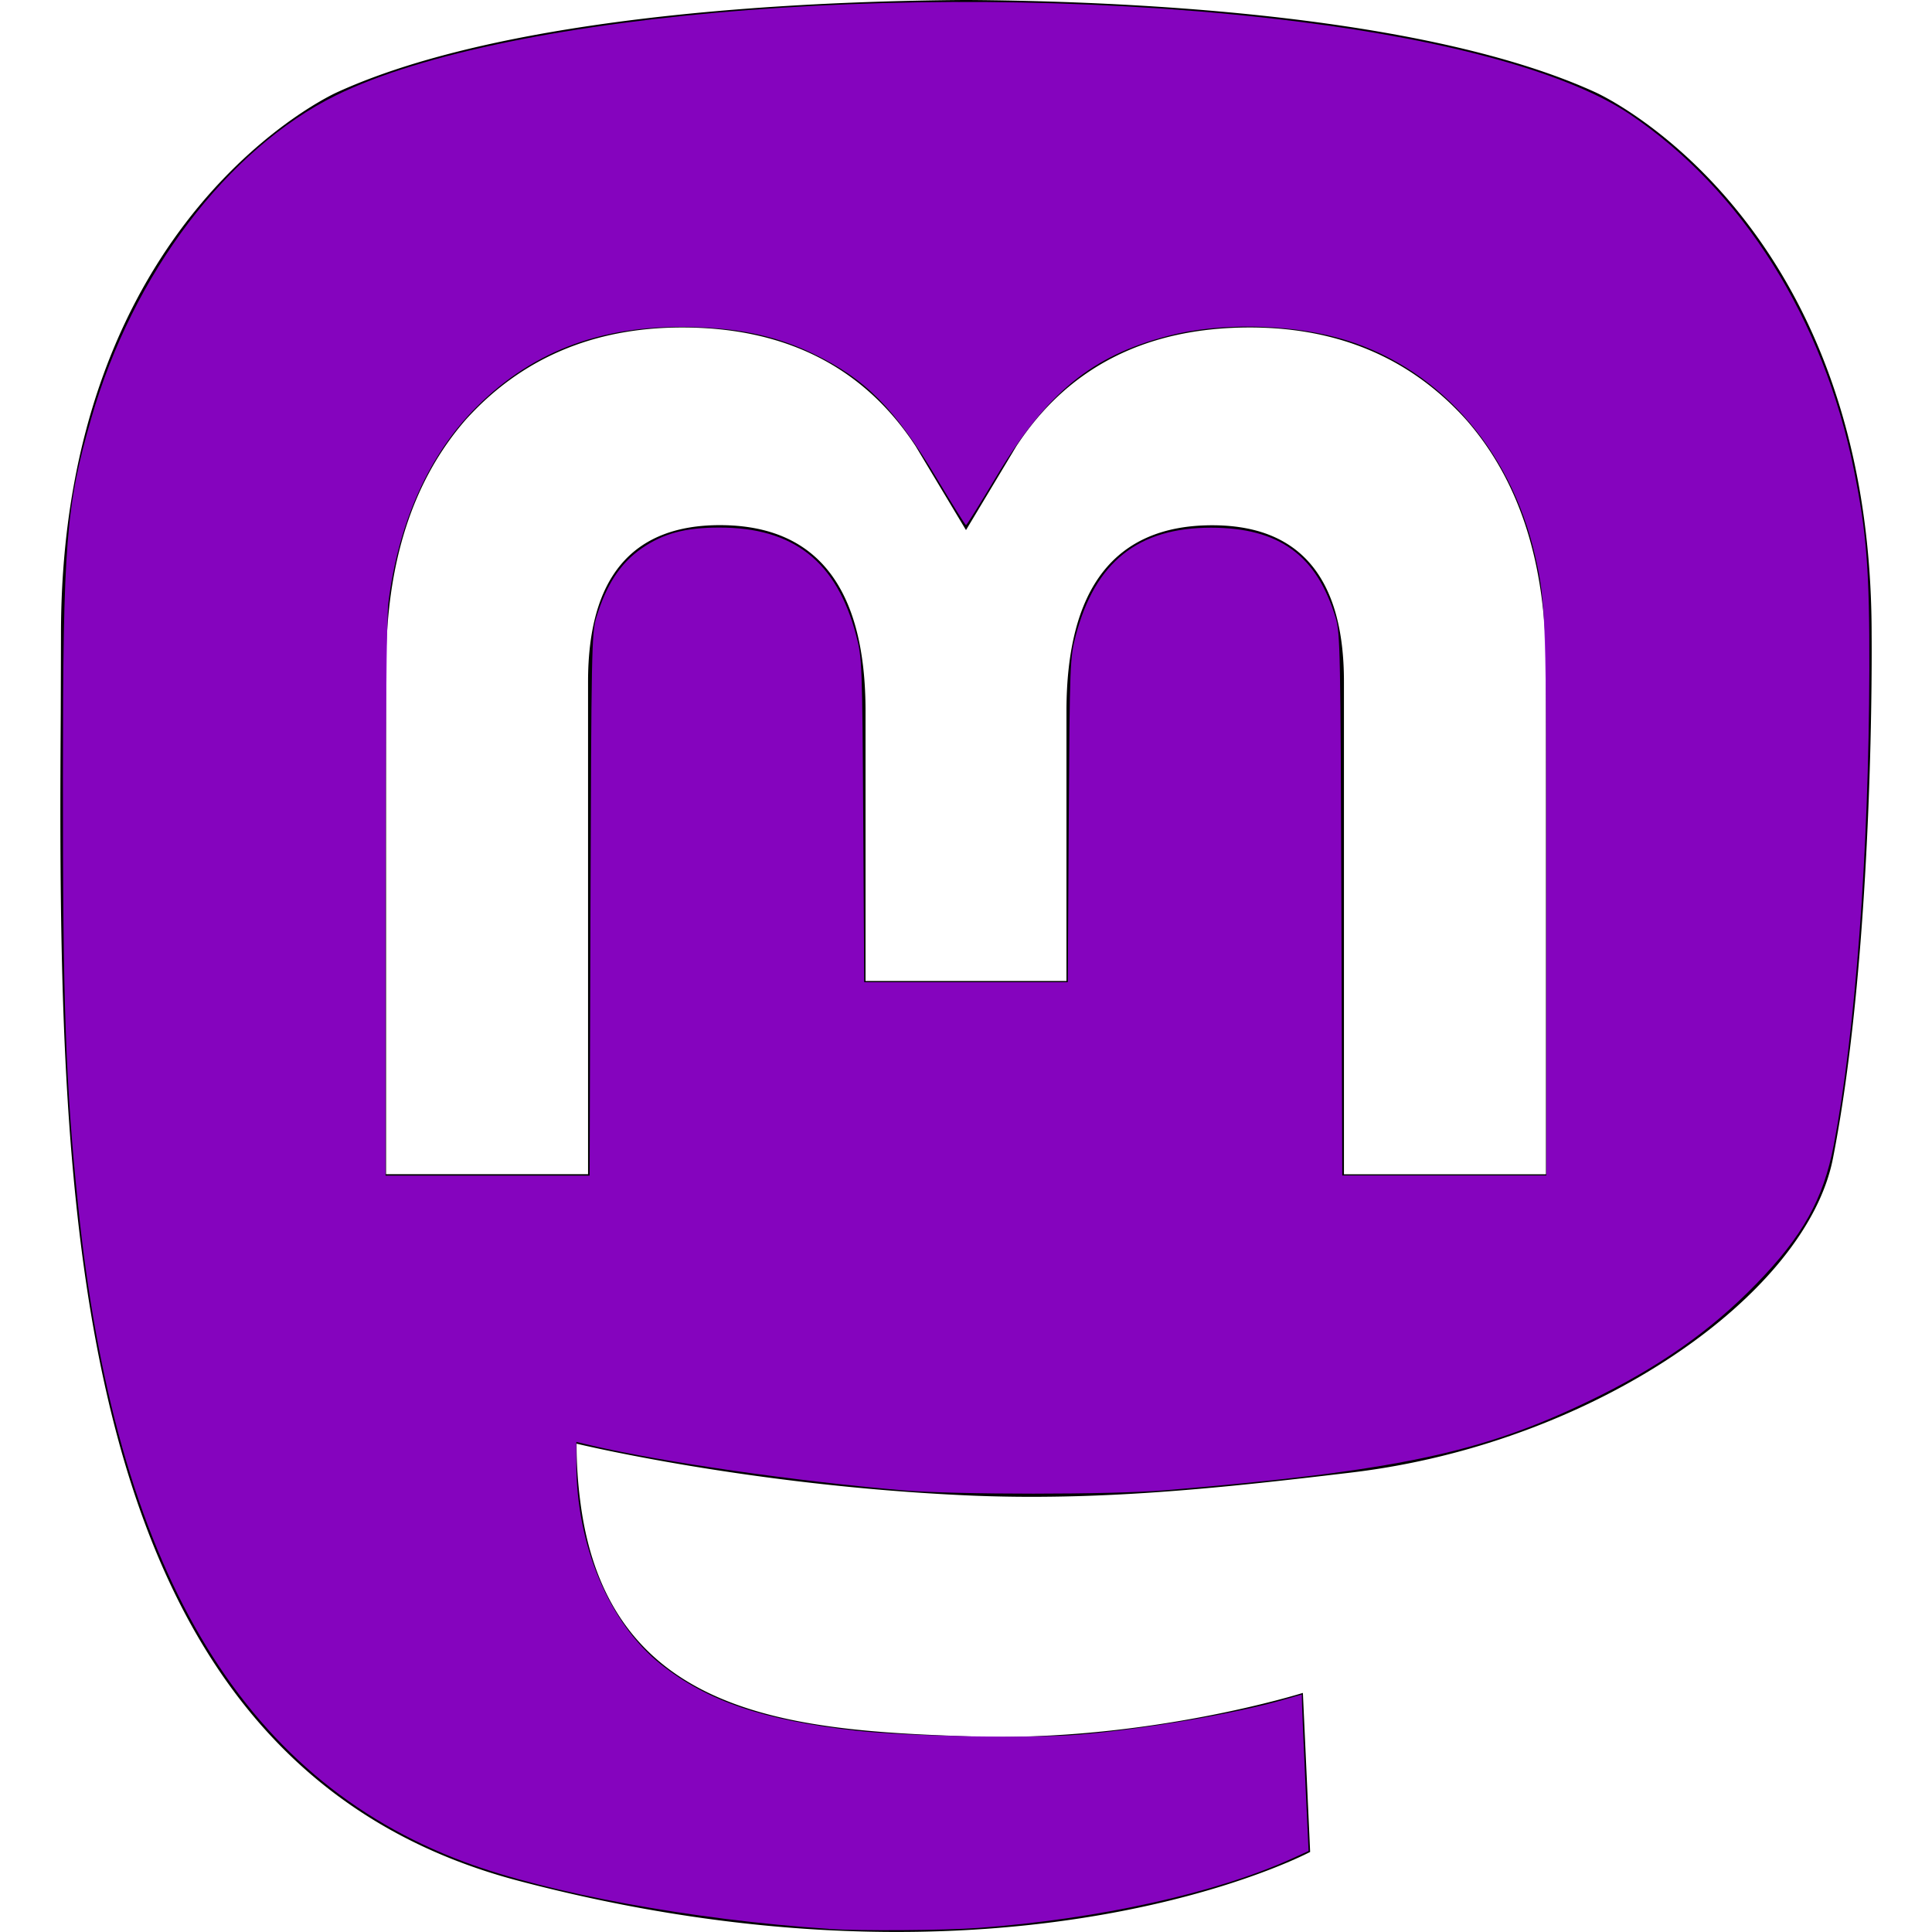 <?xml version="1.0" encoding="UTF-8" standalone="no"?>
<svg
   width="16"
   height="16"
   fill="currentColor"
   class="bi bi-mastodon"
   viewBox="0 0 16 16"
   version="1.1"
   id="svg187"
   sodipodi:docname="mastodon.svg"
   inkscape:version="1.1.2 (0a00cf5339, 2022-02-04)"
   xmlns:inkscape="http://www.inkscape.org/namespaces/inkscape"
   xmlns:sodipodi="http://sodipodi.sourceforge.net/DTD/sodipodi-0.dtd"
   xmlns="http://www.w3.org/2000/svg"
   xmlns:svg="http://www.w3.org/2000/svg">
  <defs
     id="defs191" />
  <sodipodi:namedview
     id="namedview189"
     pagecolor="#ffffff"
     bordercolor="#666666"
     borderopacity="1.0"
     inkscape:pageshadow="2"
     inkscape:pageopacity="0.0"
     inkscape:pagecheckerboard="0"
     showgrid="false"
     inkscape:zoom="44.9375"
     inkscape:cx="0.84561892"
     inkscape:cy="8"
     inkscape:window-width="1920"
     inkscape:window-height="1016"
     inkscape:window-x="1920"
     inkscape:window-y="27"
     inkscape:window-maximized="1"
     inkscape:current-layer="svg187" />
  <path
     d="M11.19 12.195c2.016-.24 3.77-1.475 3.99-2.603.348-1.778.32-4.339.32-4.339 0-3.47-2.286-4.488-2.286-4.488C12.062.238 10.083.017 8.027 0h-.05C5.92.017 3.942.238 2.79.765c0 0-2.285 1.017-2.285 4.488l-.002.662c-.004.64-.007 1.35.011 2.091.083 3.394.626 6.74 3.78 7.57 1.454.383 2.703.463 3.709.408 1.823-.1 2.847-.647 2.847-.647l-.06-1.317s-1.303.41-2.767.36c-1.45-.05-2.98-.156-3.215-1.928a3.614 3.614 0 0 1-.033-.496s1.424.346 3.228.428c1.103.05 2.137-.064 3.188-.189zm1.613-2.47H11.13v-4.08c0-.859-.364-1.295-1.091-1.295-.804 0-1.207.517-1.207 1.541v2.233H7.168V5.89c0-1.024-.403-1.541-1.207-1.541-.727 0-1.091.436-1.091 1.296v4.079H3.197V5.522c0-.859.22-1.541.66-2.046.456-.505 1.052-.764 1.793-.764.856 0 1.504.328 1.933.983L8 4.39l.417-.695c.429-.655 1.077-.983 1.934-.983.74 0 1.336.259 1.791.764.442.505.661 1.187.661 2.046v4.203z"
     id="path185" />
  <path
     style="opacity:0.91;fill:#9205d1;stroke-width:0;stroke-opacity:0.804;fill-opacity:1"
     d="M 6.865,15.974 C 5.738,15.9 4.541,15.679 3.844,15.419 1.986,14.725 0.952,12.966 0.646,9.977 0.543,8.979 0.52,8.318 0.521,6.439 0.522,4.486 0.546,4.193 0.756,3.463 1.1,2.268 1.884,1.233 2.782,0.79 4.207,0.087 7.806,-0.189 10.759,0.18 c 1.262,0.157 2.243,0.432 2.74,0.767 0.93,0.627 1.603,1.696 1.855,2.947 0.105,0.522 0.129,0.829 0.127,1.652 -0.004,1.515 -0.116,3.008 -0.295,3.939 -0.086,0.446 -0.256,0.751 -0.642,1.148 -0.381,0.392 -0.815,0.696 -1.392,0.973 -0.892,0.429 -1.596,0.577 -3.505,0.736 -0.445,0.037 -1.735,0.037 -2.17,2.78e-4 -0.899,-0.077 -1.983,-0.233 -2.568,-0.369 l -0.136,-0.032 8.91e-5,0.182 c 3.338e-4,0.676 0.272,1.319 0.7,1.66 0.383,0.304 0.852,0.464 1.614,0.549 0.428,0.048 1.454,0.066 1.849,0.033 0.54,-0.045 1.292,-0.173 1.695,-0.289 l 0.15,-0.043 0.002,0.093 c 9.97e-4,0.051 0.014,0.343 0.028,0.648 l 0.026,0.555 -0.136,0.062 c -0.633,0.287 -1.608,0.503 -2.601,0.575 -0.282,0.021 -0.981,0.025 -1.235,0.009 z M 4.89,7.494 C 4.897,5.415 4.9,5.242 4.937,5.119 5.021,4.841 5.138,4.663 5.316,4.54 5.494,4.418 5.674,4.369 5.956,4.369 c 0.616,-0.001 0.974,0.281 1.135,0.895 0.048,0.182 0.05,0.229 0.058,1.529 l 0.008,1.341 H 8 8.843 l 0.008,-1.341 c 0.008,-1.3 0.01,-1.347 0.058,-1.529 0.16,-0.61 0.517,-0.894 1.12,-0.894 0.564,7.076e-4 0.876,0.227 1.033,0.749 0.037,0.122 0.04,0.296 0.047,2.374 l 0.007,2.242 h 0.845 0.845 V 7.46 c 0,-2.342 -0.004,-2.468 -0.092,-2.853 C 12.507,3.699 11.885,3.014 11.071,2.795 10.643,2.681 10.09,2.674 9.68,2.78 9.04,2.945 8.666,3.252 8.244,3.959 8.116,4.173 8.006,4.349 8,4.349 c -0.006,0 -0.116,-0.176 -0.244,-0.39 C 7.413,3.385 7.166,3.136 6.73,2.927 6.446,2.791 6.158,2.725 5.784,2.71 5.019,2.679 4.428,2.891 3.947,3.37 3.553,3.762 3.298,4.329 3.216,4.995 3.202,5.114 3.193,6.024 3.193,7.46 v 2.276 h 0.845 0.845 z"
     id="path1419" />
</svg>
